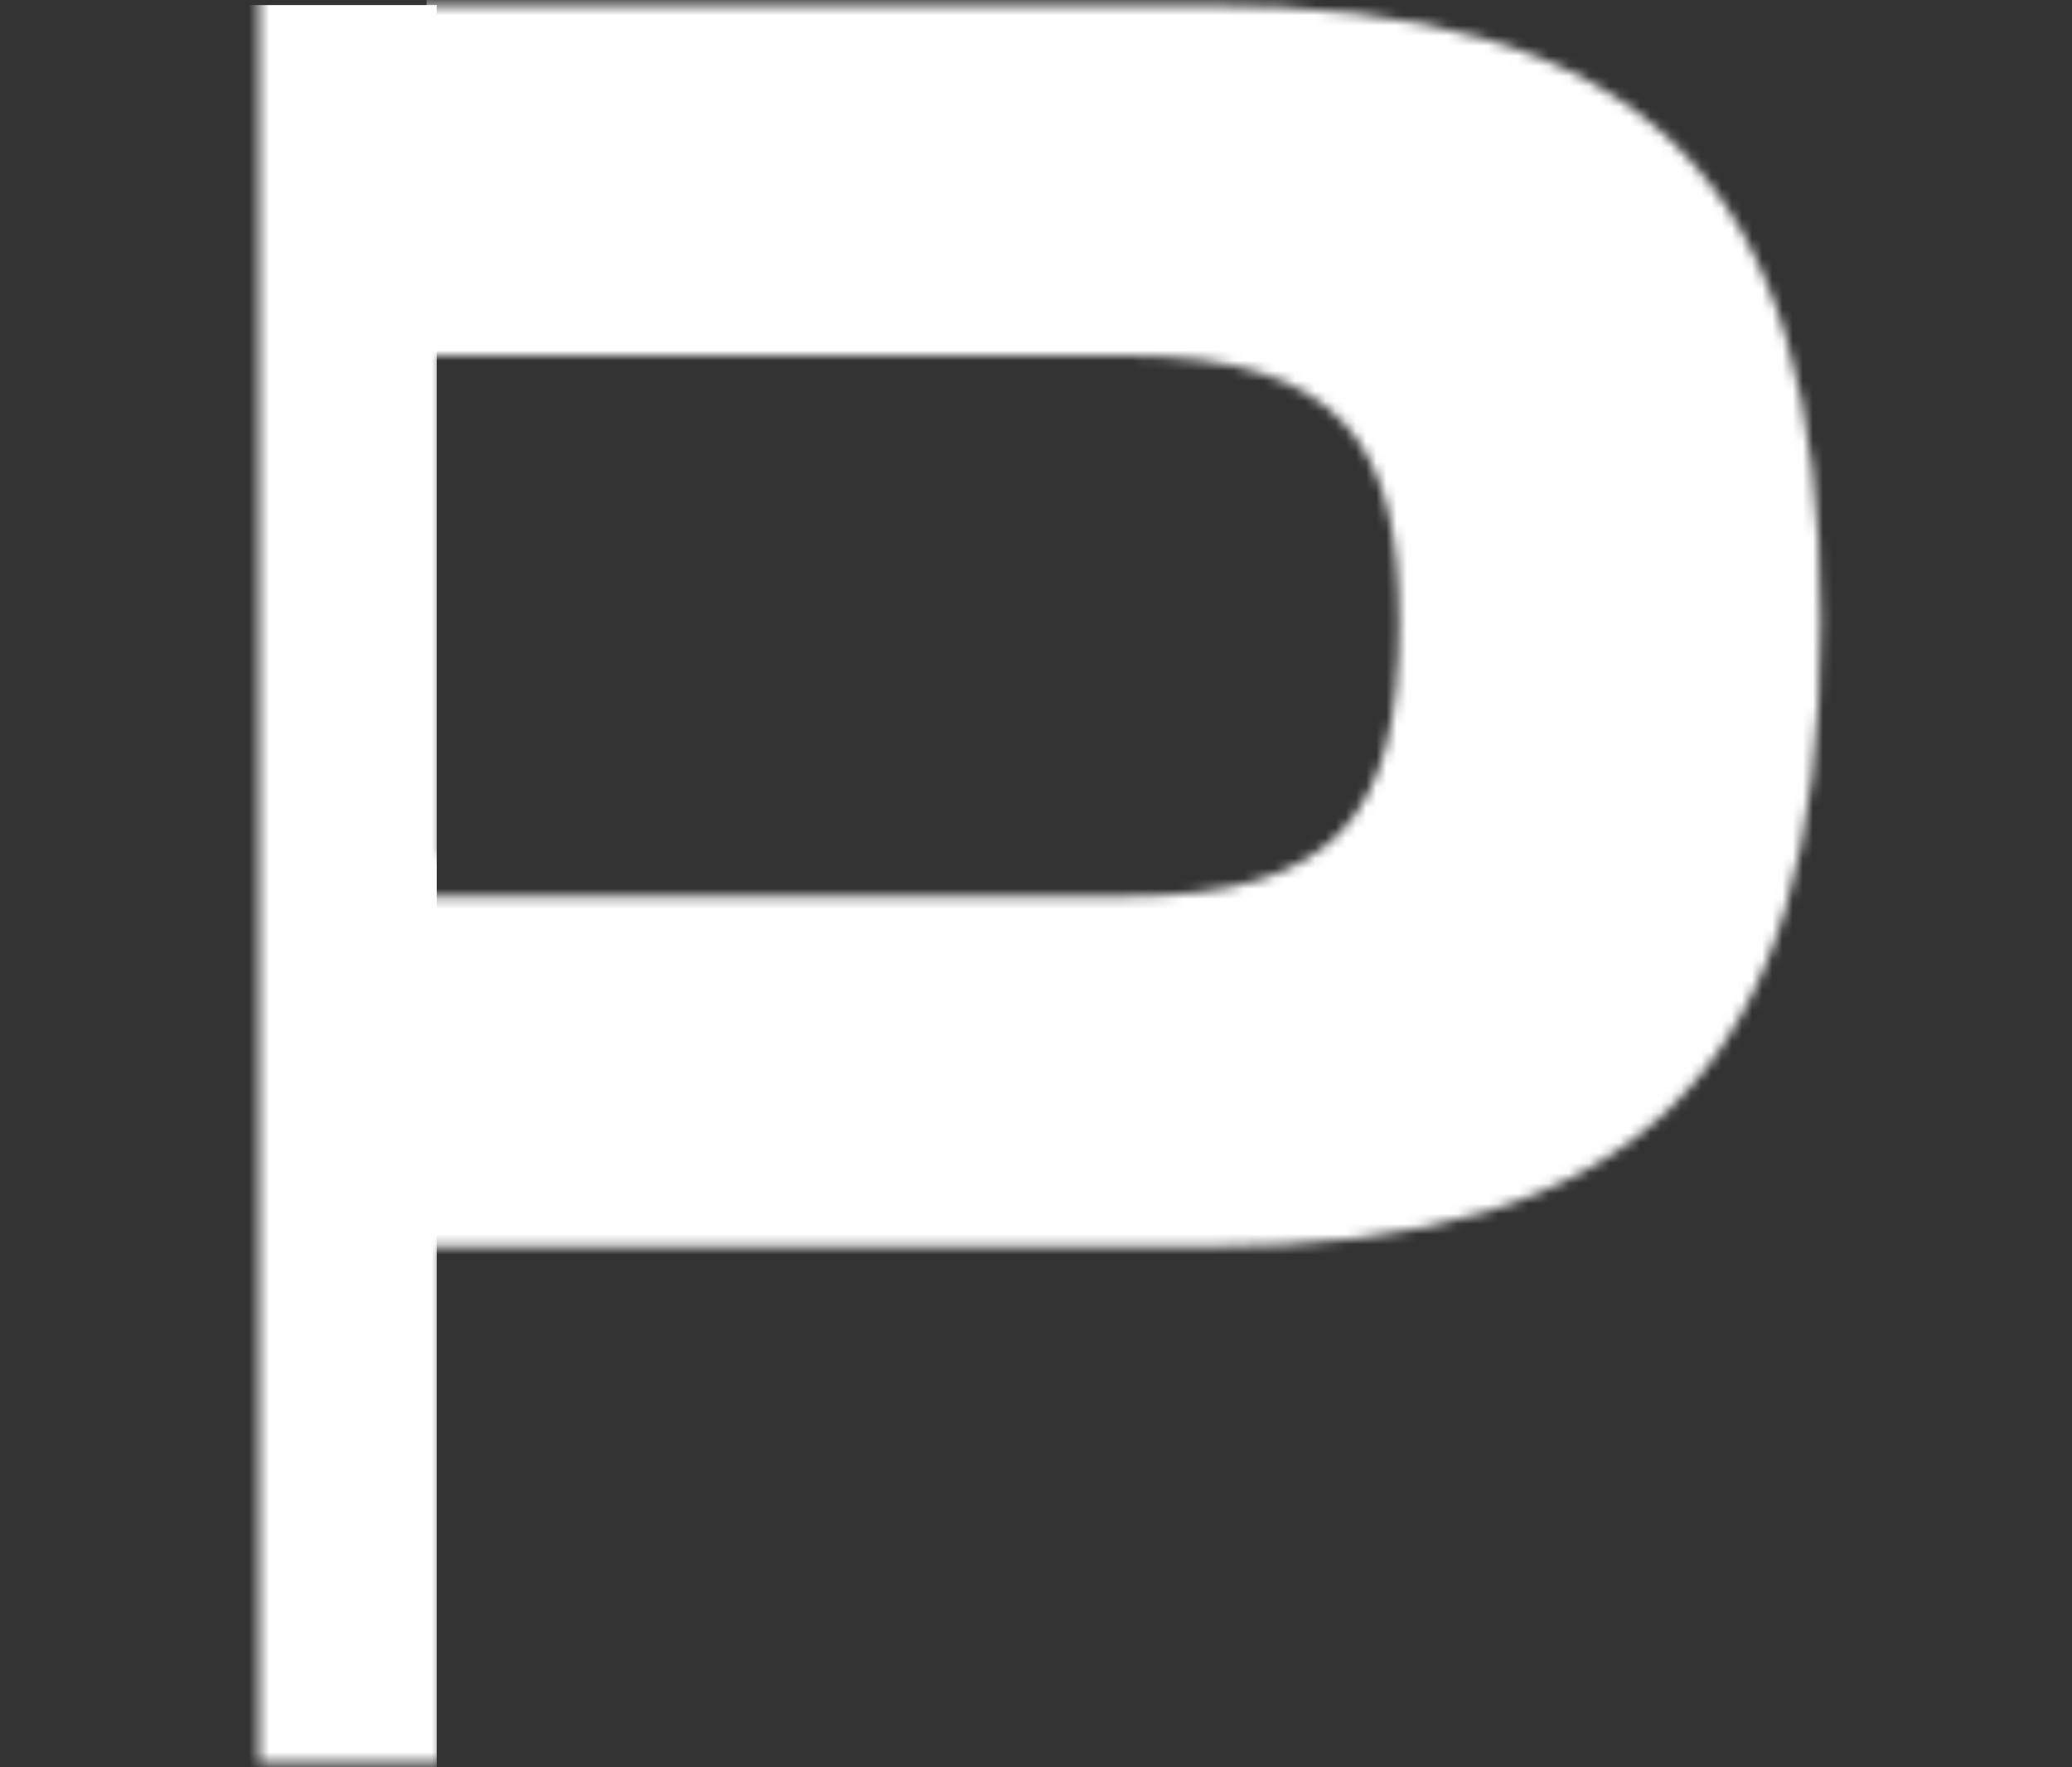 <svg width="204" height="174" viewBox="0 0 204 174" fill="none" xmlns="http://www.w3.org/2000/svg">
<rect x="0" y="0" width="204" height="174" fill="#333333" stroke="none"/>
<mask id="mask0_0_8289" style="mask-type:alpha" maskUnits="userSpaceOnUse" x="25" y="0" width="179" height="174">
<path d="M43.5 101.75V173.5H25.5V0H142.5C185.5 0 203.5 14.5 203.5 53.5C203.5 92.25 186.25 101.75 142.75 101.75H43.5ZM43.5 17.5V84.25H149.75C175.25 84.25 185.5 78.5 185.5 51.75C185.5 25.75 176 17.5 148 17.5H43.5Z" fill="white"/>
</mask>
<g mask="url(#mask0_0_8289)">
<path d="M-75 0.5H43V180.5H-75V0.5Z" fill="white"/>
</g>
<mask id="mask1_0_8289" style="mask-type:alpha" maskUnits="userSpaceOnUse" x="0" y="0" width="180" height="174">
<path d="M41.5 122.75V174H0V0.5H118.25C162 0.5 179.25 17.5 179.25 61.25C179.25 105.25 161.5 122.75 118.75 122.75H41.5ZM41.5 35V88.25H110.75C131.75 88.25 137.75 80 137.75 61.25C137.75 44.25 132.5 35 110.75 35H41.5Z" fill="white"/>
</mask>
<g mask="url(#mask1_0_8289)">
<path d="M42 -33H203V139H42V-33Z" fill="white"/>
</g>
</svg>
